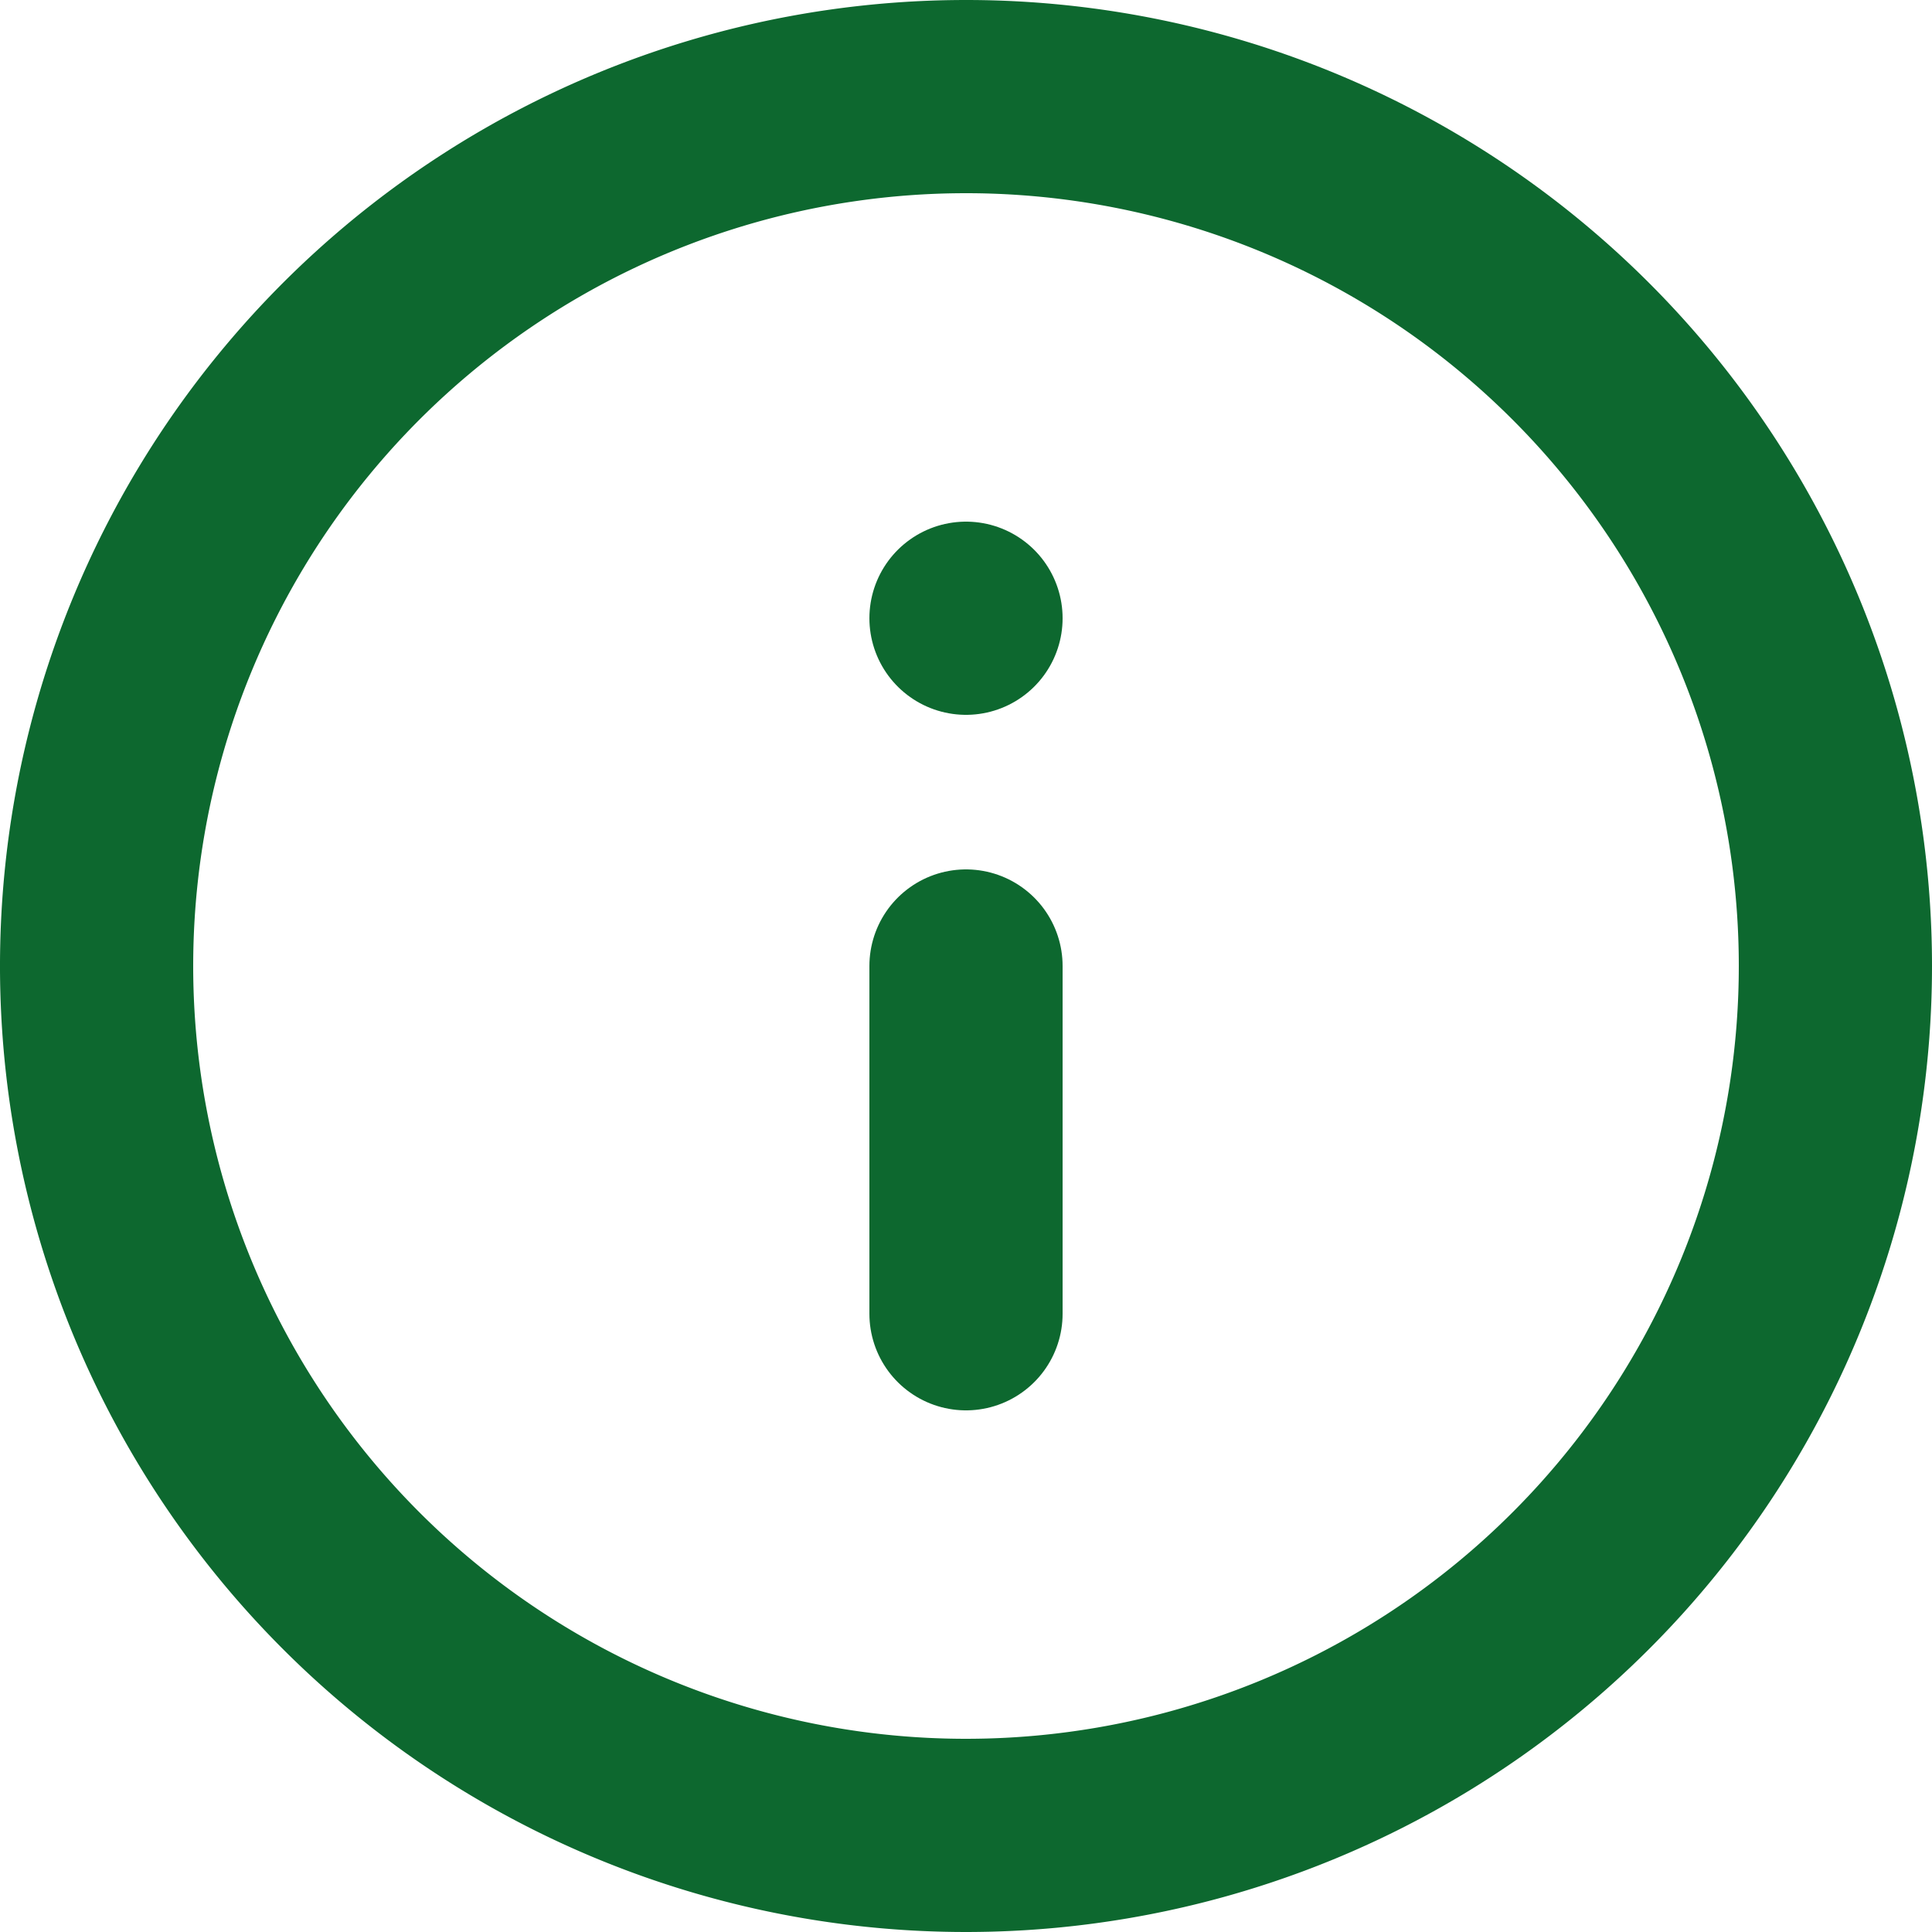 <svg xmlns="http://www.w3.org/2000/svg" width="10" height="10" viewBox="0 0 10 10">
  <g id="Icon_feather-info" data-name="Icon feather-info" transform="translate(-2.5 -2.5)">
    <path id="Path_47695" data-name="Path 47695" d="M12,7.5A4.5,4.5,0,1,1,7.5,3,4.5,4.5,0,0,1,12,7.5Z" fill="none" stroke="#0d682f" stroke-linecap="round" stroke-linejoin="round" stroke-width="1"/>
    <path id="Path_47696" data-name="Path 47696" d="M18,19.8V18" transform="translate(-10.5 -10.5)" fill="none" stroke="#0d682f" stroke-linecap="round" stroke-linejoin="round" stroke-width="1"/>
    <path id="Path_47697" data-name="Path 47697" d="M18,12h0" transform="translate(-10.5 -6.3)" fill="none" stroke="#0d682f" stroke-linecap="round" stroke-linejoin="round" stroke-width="1"/>
  </g>
</svg>
